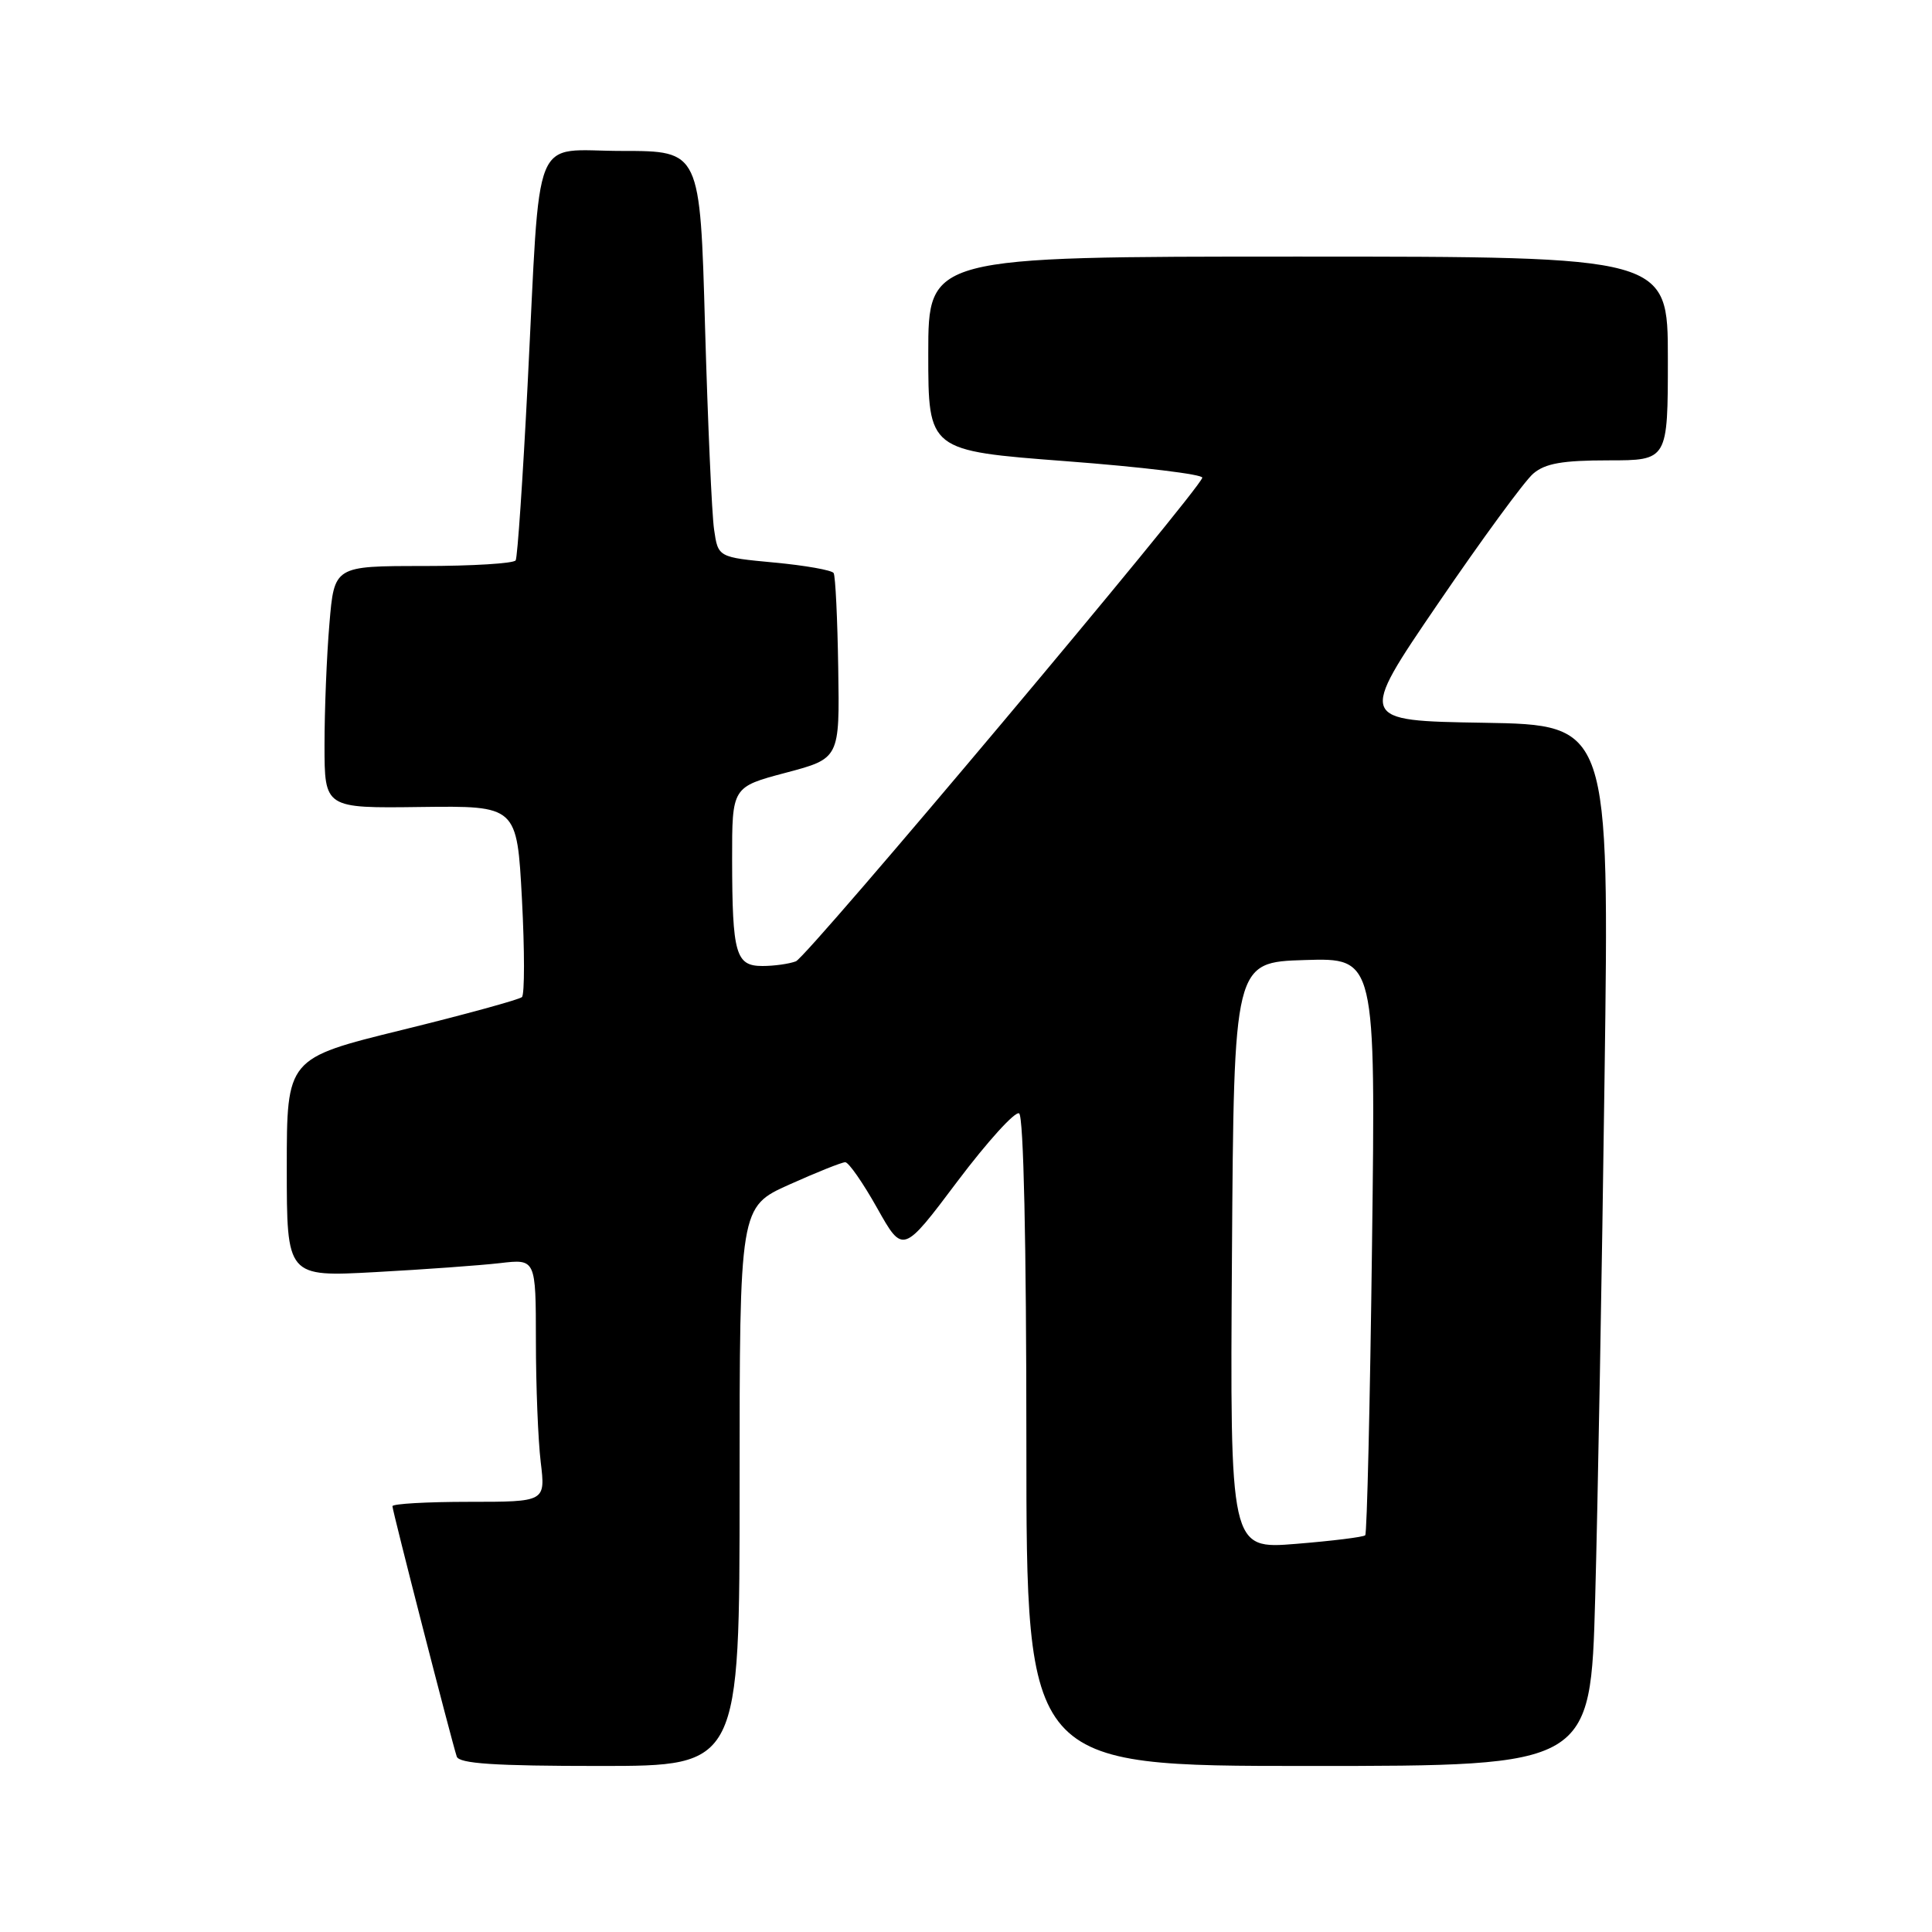 <?xml version="1.0" encoding="UTF-8" standalone="no"?>
<!DOCTYPE svg PUBLIC "-//W3C//DTD SVG 1.1//EN" "http://www.w3.org/Graphics/SVG/1.1/DTD/svg11.dtd" >
<svg xmlns="http://www.w3.org/2000/svg" xmlns:xlink="http://www.w3.org/1999/xlink" version="1.1" viewBox="0 0 256 256">
 <g >
 <path fill="currentColor"
d=" M 98.00 196.96 C 98.00 159.92 98.00 159.92 104.59 156.96 C 108.22 155.33 111.55 154.00 112.00 154.00 C 112.45 154.00 114.35 156.73 116.23 160.08 C 119.64 166.15 119.64 166.15 126.86 156.54 C 130.84 151.26 134.52 147.20 135.04 147.53 C 135.63 147.89 136.00 164.80 136.00 191.06 C 136.00 234.00 136.00 234.00 173.38 234.00 C 210.76 234.00 210.76 234.00 211.37 211.75 C 211.71 199.51 212.27 168.47 212.61 142.77 C 213.25 96.05 213.25 96.05 196.60 95.77 C 179.96 95.50 179.96 95.50 190.53 80.00 C 196.35 71.47 202.03 63.71 203.17 62.75 C 204.75 61.40 207.05 61.00 213.11 61.00 C 221.00 61.00 221.00 61.00 221.00 47.50 C 221.00 34.00 221.00 34.00 172.00 34.00 C 123.00 34.00 123.00 34.00 123.00 46.86 C 123.00 59.72 123.00 59.72 141.25 61.11 C 151.29 61.87 159.42 62.86 159.31 63.30 C 158.91 65.01 107.00 126.79 105.46 127.38 C 104.57 127.72 102.58 128.00 101.03 128.00 C 97.48 128.00 97.03 126.42 97.01 113.89 C 97.00 104.28 97.00 104.28 104.13 102.39 C 111.26 100.50 111.26 100.50 111.07 88.56 C 110.97 82.00 110.70 76.32 110.46 75.93 C 110.22 75.55 106.68 74.92 102.59 74.54 C 95.15 73.84 95.15 73.84 94.62 70.17 C 94.32 68.15 93.79 56.04 93.42 43.25 C 92.77 20.00 92.77 20.00 82.44 20.00 C 70.29 20.00 71.66 16.60 69.91 51.00 C 69.28 63.38 68.57 73.84 68.33 74.25 C 68.08 74.66 62.57 75.00 56.09 75.00 C 44.29 75.00 44.29 75.00 43.65 82.65 C 43.29 86.86 43.00 94.08 43.00 98.70 C 43.00 107.10 43.00 107.10 55.75 106.93 C 68.50 106.77 68.50 106.77 69.16 119.13 C 69.52 125.93 69.52 131.78 69.16 132.12 C 68.80 132.45 61.64 134.42 53.25 136.48 C 38.00 140.23 38.00 140.23 38.00 154.72 C 38.00 169.20 38.00 169.20 49.75 168.56 C 56.21 168.21 63.64 167.67 66.25 167.37 C 71.00 166.81 71.00 166.81 71.01 177.66 C 71.01 183.62 71.30 190.86 71.65 193.75 C 72.28 199.00 72.28 199.00 62.14 199.00 C 56.56 199.00 52.00 199.26 52.00 199.58 C 52.00 200.19 59.82 230.62 60.52 232.75 C 60.83 233.69 65.53 234.00 79.47 234.00 C 98.00 234.00 98.00 234.00 98.00 196.96 Z  M 163.24 166.39 C 163.50 127.50 163.50 127.50 172.89 127.21 C 182.28 126.92 182.28 126.92 181.80 164.97 C 181.54 185.89 181.13 203.20 180.90 203.43 C 180.67 203.67 176.54 204.18 171.73 204.57 C 162.98 205.28 162.98 205.28 163.24 166.39 Z "/>
</g>
</svg>